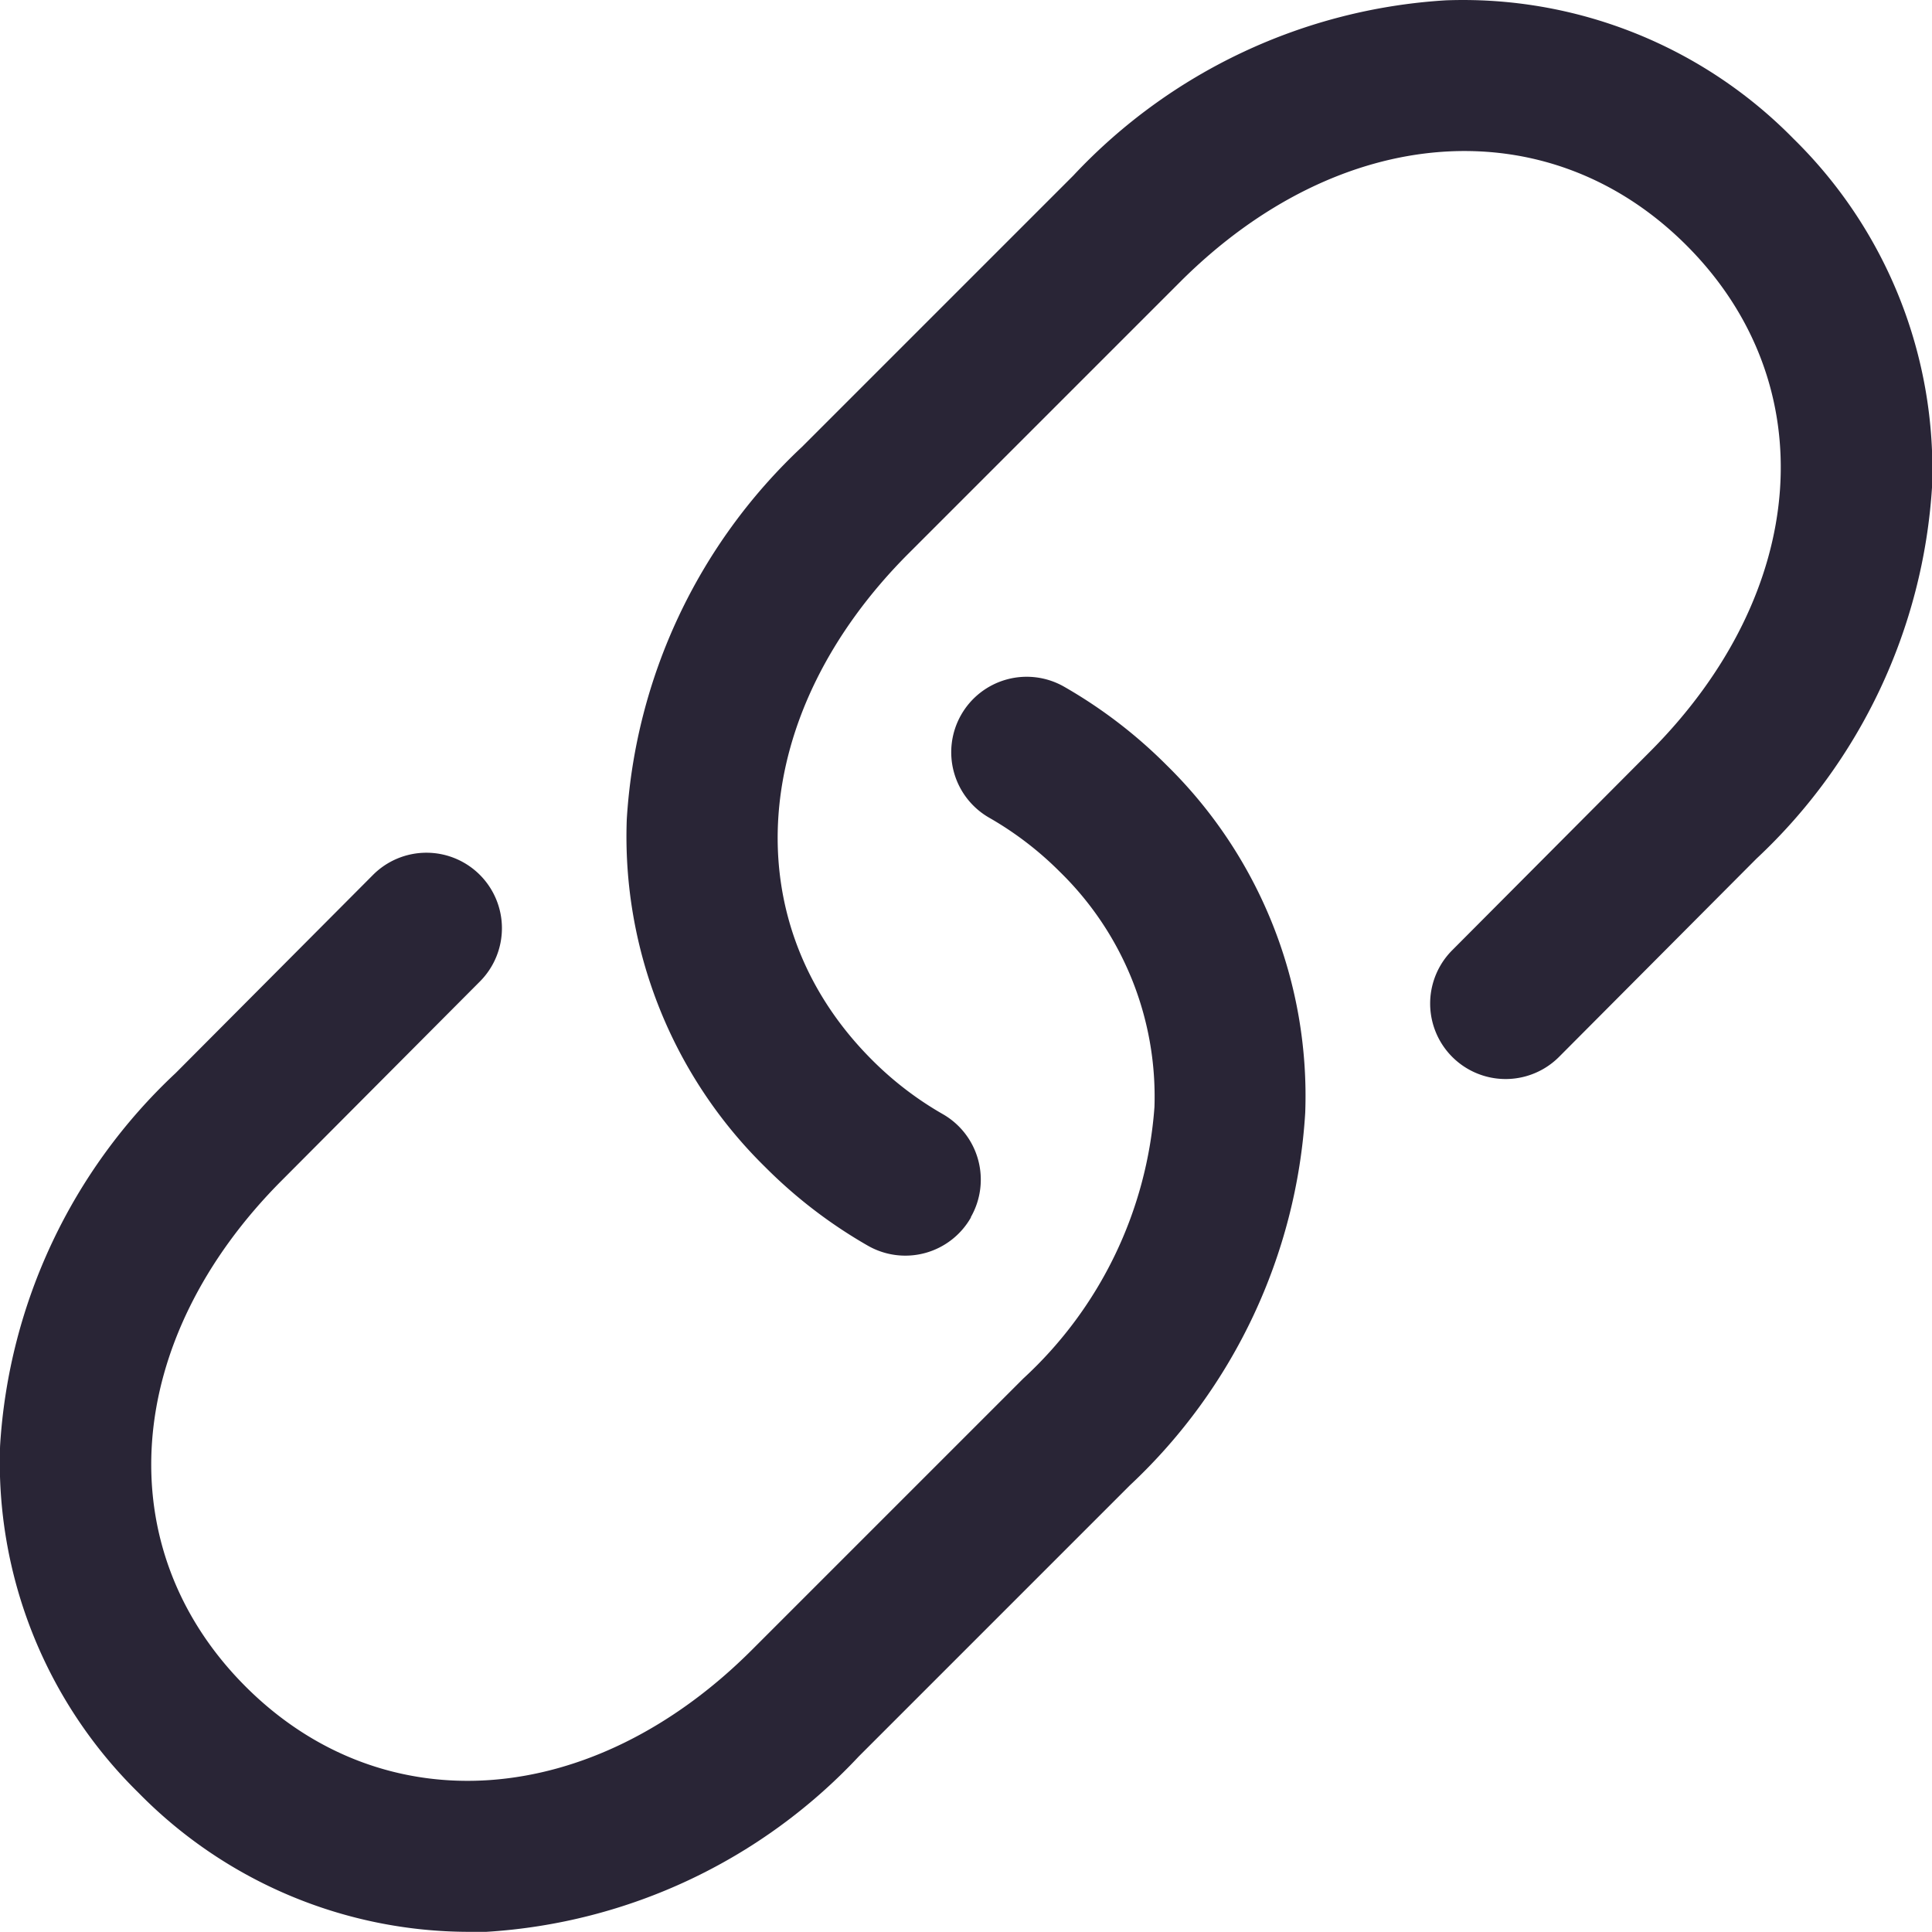 <svg xmlns="http://www.w3.org/2000/svg" width="24" height="24" viewBox="0 0 24 24">
  <path id="link_2_" data-name="link (2)" d="M5.822,24a5.756,5.756,0,0,1-4.1-1.725A5.751,5.751,0,0,1,0,17.962,6.914,6.914,0,0,1,2.18,13.333l2.452-2.462a.937.937,0,1,1,1.329,1.323L3.507,14.658c-1.988,1.988-2.176,4.575-.458,6.294s4.306,1.531,6.292-.456l3.37-3.37a5.08,5.08,0,0,0,1.629-3.372,3.9,3.9,0,0,0-1.173-2.92,4.149,4.149,0,0,0-.878-.673.937.937,0,1,1,.928-1.629,6.025,6.025,0,0,1,1.276.977,5.751,5.751,0,0,1,1.72,4.315,6.914,6.914,0,0,1-2.177,4.628l-3.37,3.37A6.914,6.914,0,0,1,6.039,24C5.967,24,5.894,24,5.822,24Zm6.238-8.88a.938.938,0,0,0-.351-1.279,4.149,4.149,0,0,1-.878-.673c-1.718-1.718-1.53-4.306.456-6.292l3.37-3.37c1.987-1.987,4.574-2.174,6.292-.456s1.53,4.306-.458,6.294l-2.453,2.463a.937.937,0,0,0,1.329,1.323l2.452-2.462A6.914,6.914,0,0,0,24,6.042a5.751,5.751,0,0,0-1.72-4.315A5.752,5.752,0,0,0,17.96.006a6.913,6.913,0,0,0-4.628,2.177l-3.37,3.37A6.914,6.914,0,0,0,7.785,10.18,5.751,5.751,0,0,0,9.505,14.5a6.026,6.026,0,0,0,1.276.977.937.937,0,0,0,1.279-.351Z" transform="translate(0.001 -0.002)" fill="#292536"/>
</svg>
